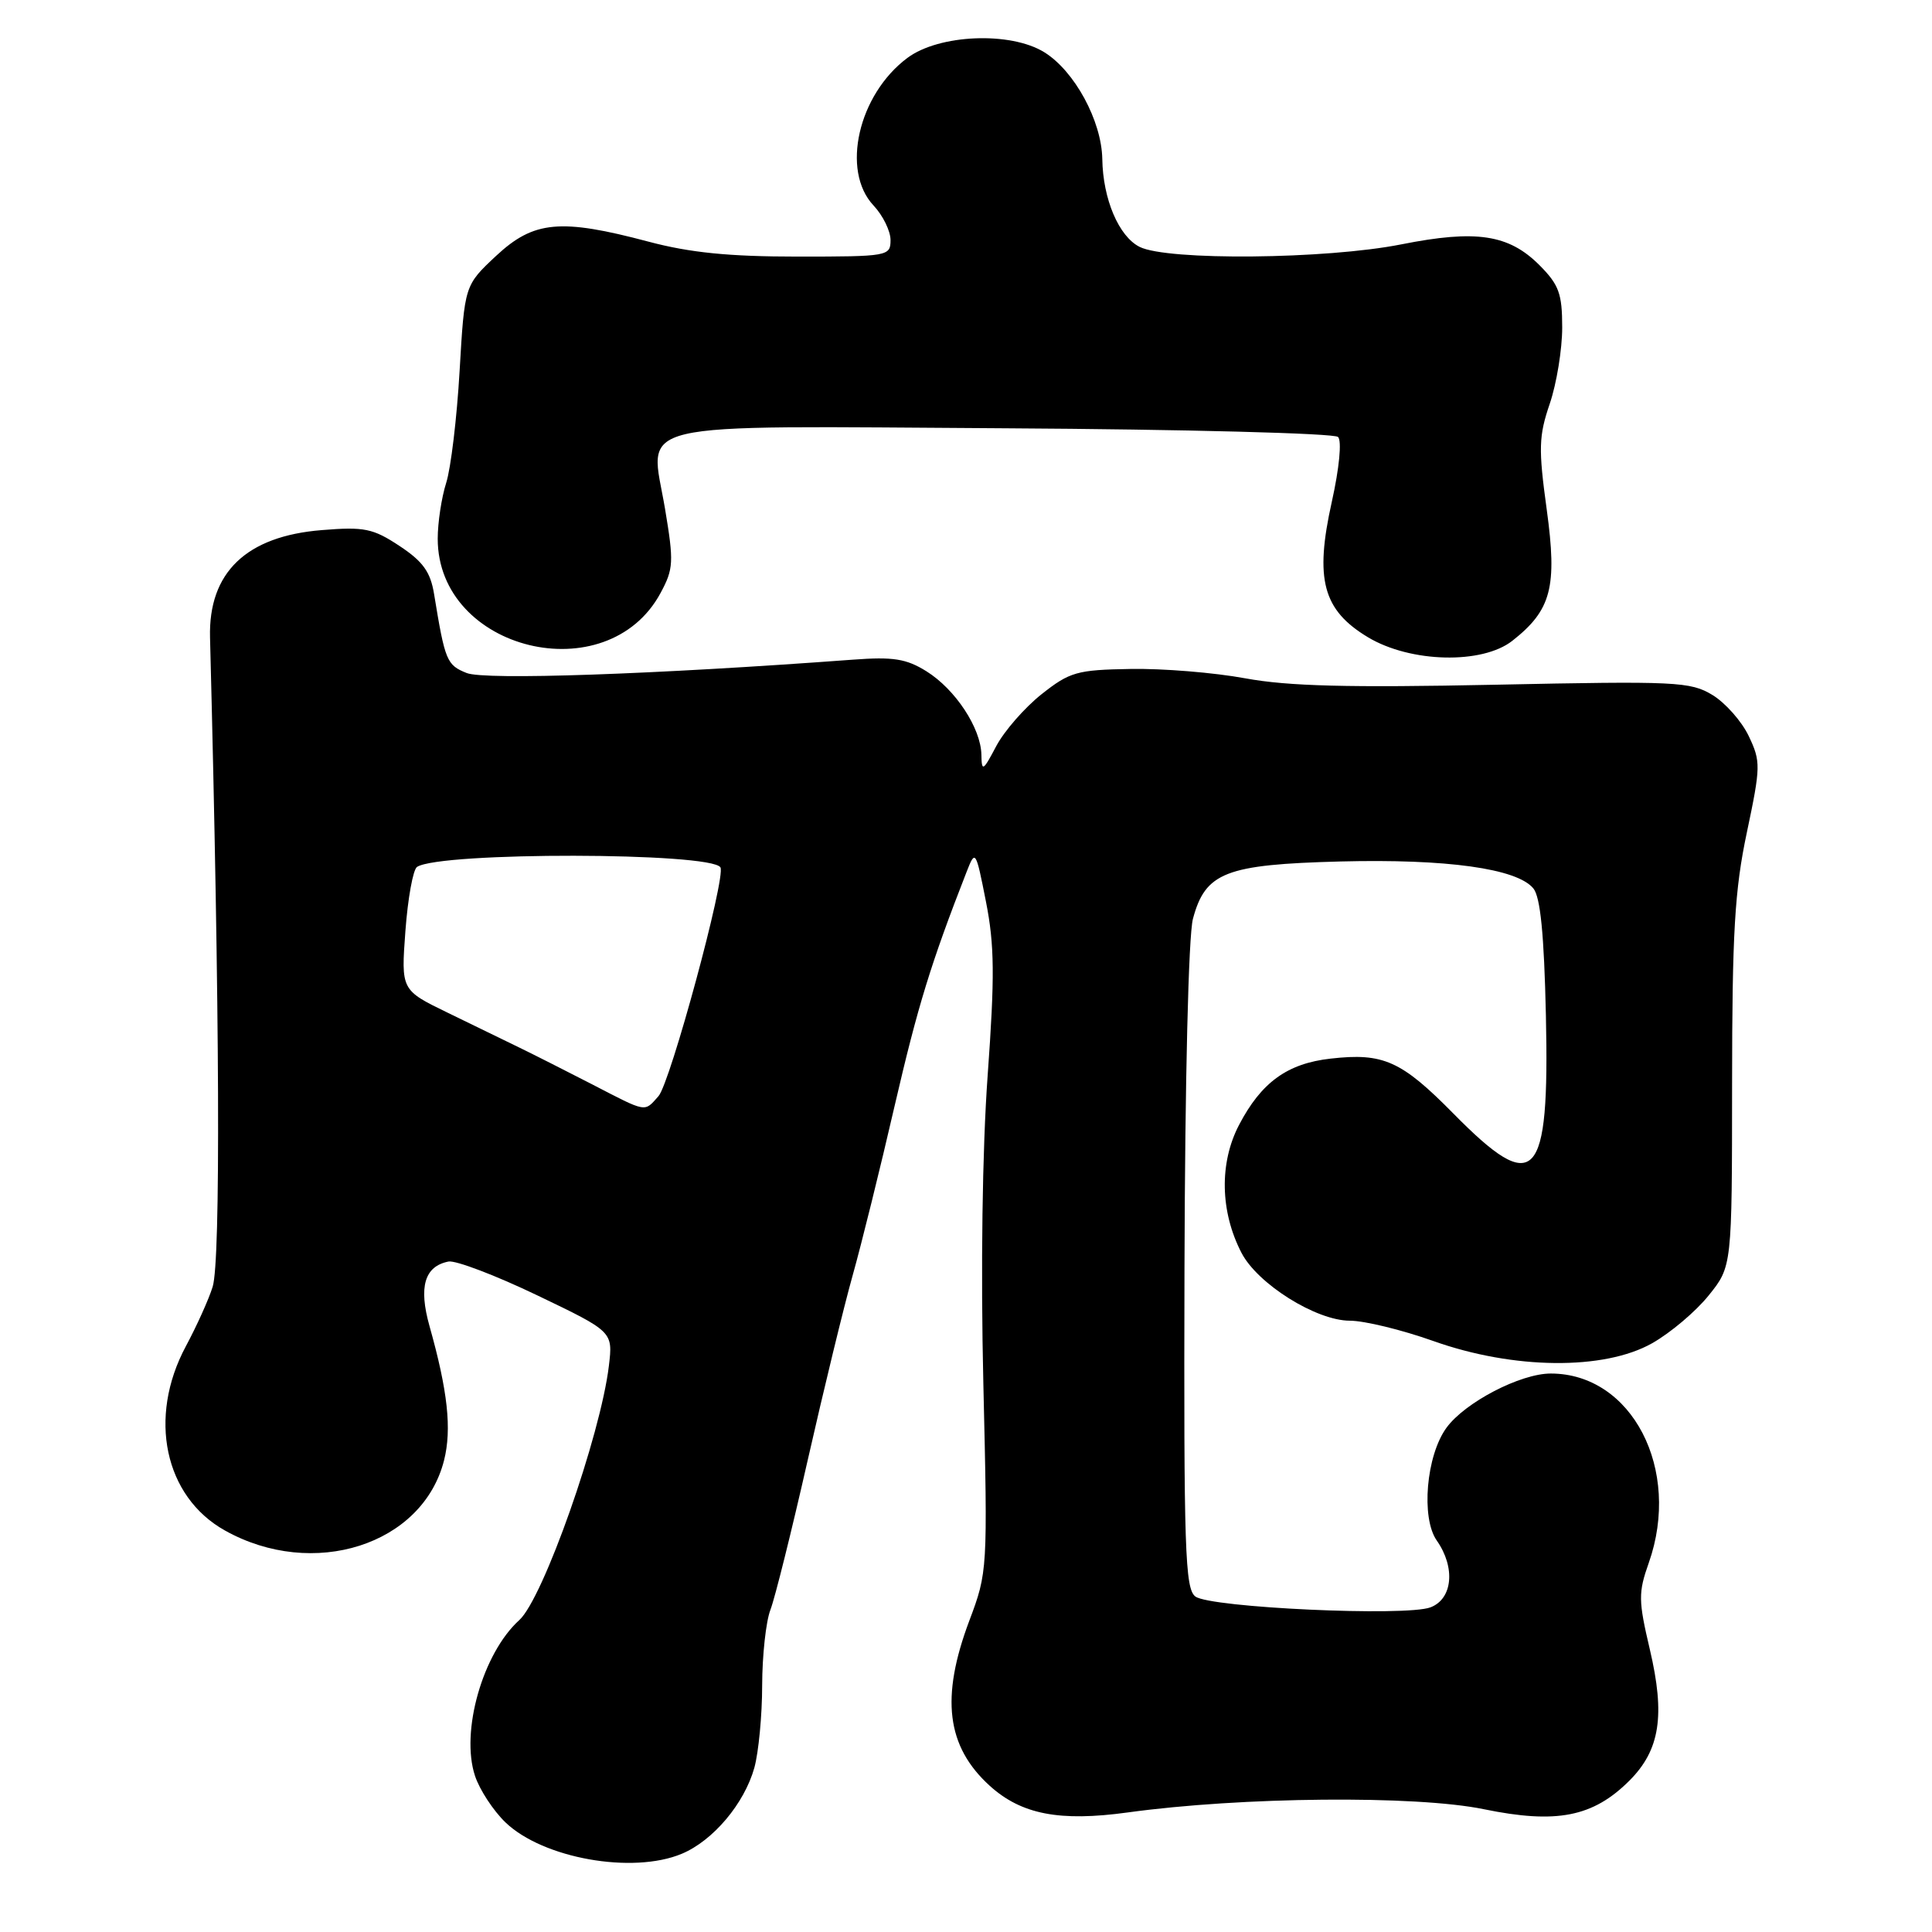 <?xml version="1.0" encoding="UTF-8" standalone="no"?>
<!DOCTYPE svg PUBLIC "-//W3C//DTD SVG 1.1//EN" "http://www.w3.org/Graphics/SVG/1.1/DTD/svg11.dtd" >
<svg xmlns="http://www.w3.org/2000/svg" xmlns:xlink="http://www.w3.org/1999/xlink" version="1.1" viewBox="0 0 256 256">
 <g >
 <path fill="currentColor"
d=" M 90.33 245.64 C 94.49 243.90 98.63 238.99 99.96 234.22 C 100.52 232.17 100.99 227.27 100.99 223.32 C 101.00 219.36 101.49 214.86 102.08 213.32 C 102.68 211.77 104.90 202.85 107.02 193.50 C 109.14 184.15 111.82 173.12 112.98 169.00 C 114.14 164.88 116.65 154.75 118.55 146.50 C 121.61 133.30 123.34 127.65 128.09 115.50 C 129.24 112.56 129.30 112.64 130.65 119.50 C 131.78 125.25 131.82 129.37 130.87 142.50 C 130.16 152.30 129.94 168.14 130.30 183.38 C 130.88 208.02 130.86 208.32 128.44 214.75 C 124.61 224.94 125.41 231.42 131.15 236.63 C 135.34 240.42 140.39 241.40 149.42 240.16 C 164.51 238.08 187.60 237.87 196.62 239.73 C 206.26 241.71 211.08 240.76 215.91 235.94 C 219.96 231.88 220.67 227.31 218.61 218.55 C 217.09 212.09 217.07 211.04 218.47 207.09 C 222.83 194.72 216.25 182.00 205.48 182.00 C 201.46 182.00 194.12 185.82 191.67 189.18 C 188.98 192.86 188.27 201.12 190.38 204.13 C 192.88 207.70 192.49 211.86 189.55 212.98 C 186.30 214.22 160.42 213.03 158.40 211.55 C 157.02 210.54 156.85 205.35 156.95 167.95 C 157.02 143.03 157.48 123.95 158.07 121.75 C 159.72 115.59 162.38 114.55 177.59 114.15 C 191.69 113.79 200.99 115.08 203.17 117.71 C 204.11 118.83 204.60 123.78 204.84 134.55 C 205.33 156.61 203.46 158.59 192.58 147.55 C 185.69 140.56 183.29 139.48 176.33 140.27 C 170.58 140.91 167.13 143.41 164.18 149.06 C 161.55 154.09 161.67 160.54 164.50 166.00 C 166.64 170.14 174.41 175.00 178.87 175.00 C 180.78 175.00 185.76 176.21 189.92 177.69 C 200.54 181.47 212.54 181.59 218.91 177.99 C 221.34 176.62 224.71 173.77 226.41 171.65 C 229.50 167.81 229.50 167.81 229.51 143.65 C 229.52 123.60 229.85 117.94 231.47 110.29 C 233.31 101.57 233.32 100.90 231.72 97.54 C 230.79 95.58 228.62 93.13 226.91 92.09 C 223.99 90.32 222.10 90.23 198.14 90.73 C 178.70 91.13 170.69 90.93 165.00 89.88 C 160.88 89.12 154.03 88.56 149.79 88.64 C 142.71 88.76 141.75 89.03 138.01 91.99 C 135.77 93.77 133.07 96.86 132.01 98.86 C 130.25 102.20 130.08 102.29 130.04 100.00 C 129.97 96.47 126.59 91.34 122.76 88.95 C 120.08 87.28 118.35 87.01 113.00 87.41 C 86.63 89.37 64.26 90.14 61.84 89.18 C 59.19 88.12 58.97 87.58 57.52 78.73 C 57.04 75.78 56.05 74.40 52.95 72.35 C 49.43 70.02 48.28 69.78 42.65 70.24 C 32.63 71.04 27.61 75.86 27.83 84.47 C 29.12 134.21 29.25 167.03 28.18 170.50 C 27.67 172.15 26.07 175.70 24.62 178.40 C 19.57 187.83 21.79 198.31 29.79 202.79 C 41.50 209.35 56.00 204.72 58.84 193.50 C 59.88 189.37 59.33 184.30 56.91 175.71 C 55.45 170.51 56.25 167.79 59.43 167.16 C 60.38 166.98 65.67 168.99 71.19 171.64 C 81.22 176.45 81.22 176.45 80.68 180.98 C 79.57 190.24 71.97 211.82 68.81 214.67 C 63.96 219.06 61.00 229.45 62.94 235.31 C 63.55 237.16 65.37 239.93 66.98 241.48 C 71.95 246.25 83.81 248.36 90.33 245.64 Z  M 200.39 84.91 C 205.57 80.84 206.36 77.80 204.95 67.52 C 203.84 59.44 203.89 57.78 205.35 53.50 C 206.26 50.83 207.00 46.28 207.00 43.40 C 207.00 38.89 206.57 37.73 203.96 35.11 C 199.90 31.06 195.59 30.41 185.68 32.38 C 175.71 34.36 154.66 34.56 151.00 32.71 C 148.24 31.32 146.14 26.37 146.06 21.07 C 145.97 16.01 142.38 9.40 138.37 6.92 C 133.89 4.15 124.44 4.54 120.24 7.67 C 113.73 12.52 111.41 22.62 115.75 27.23 C 116.99 28.55 118.00 30.61 118.00 31.81 C 118.00 33.94 117.68 34.00 105.68 34.00 C 96.59 34.00 91.42 33.48 85.93 32.02 C 74.26 28.92 70.73 29.25 65.74 33.90 C 61.56 37.81 61.56 37.81 60.90 49.15 C 60.54 55.39 59.74 62.07 59.12 63.99 C 58.51 65.91 58.00 69.24 58.00 71.38 C 58.00 86.23 80.46 91.70 87.53 78.57 C 89.25 75.38 89.30 74.47 88.12 67.42 C 86.12 55.56 82.32 56.45 133.24 56.75 C 156.98 56.89 176.81 57.41 177.30 57.90 C 177.81 58.41 177.47 62.01 176.47 66.50 C 174.18 76.77 175.28 80.85 181.28 84.45 C 186.91 87.82 196.39 88.05 200.39 84.91 Z  M 78.40 143.65 C 75.04 141.92 70.77 139.76 68.90 138.85 C 67.03 137.94 62.72 135.84 59.32 134.19 C 53.14 131.19 53.14 131.19 53.72 123.34 C 54.04 119.03 54.73 115.22 55.26 114.87 C 58.34 112.86 94.22 112.92 95.46 114.93 C 96.22 116.17 88.82 143.49 87.25 145.25 C 85.34 147.39 85.80 147.48 78.40 143.65 Z "/>
</g>
</svg>
